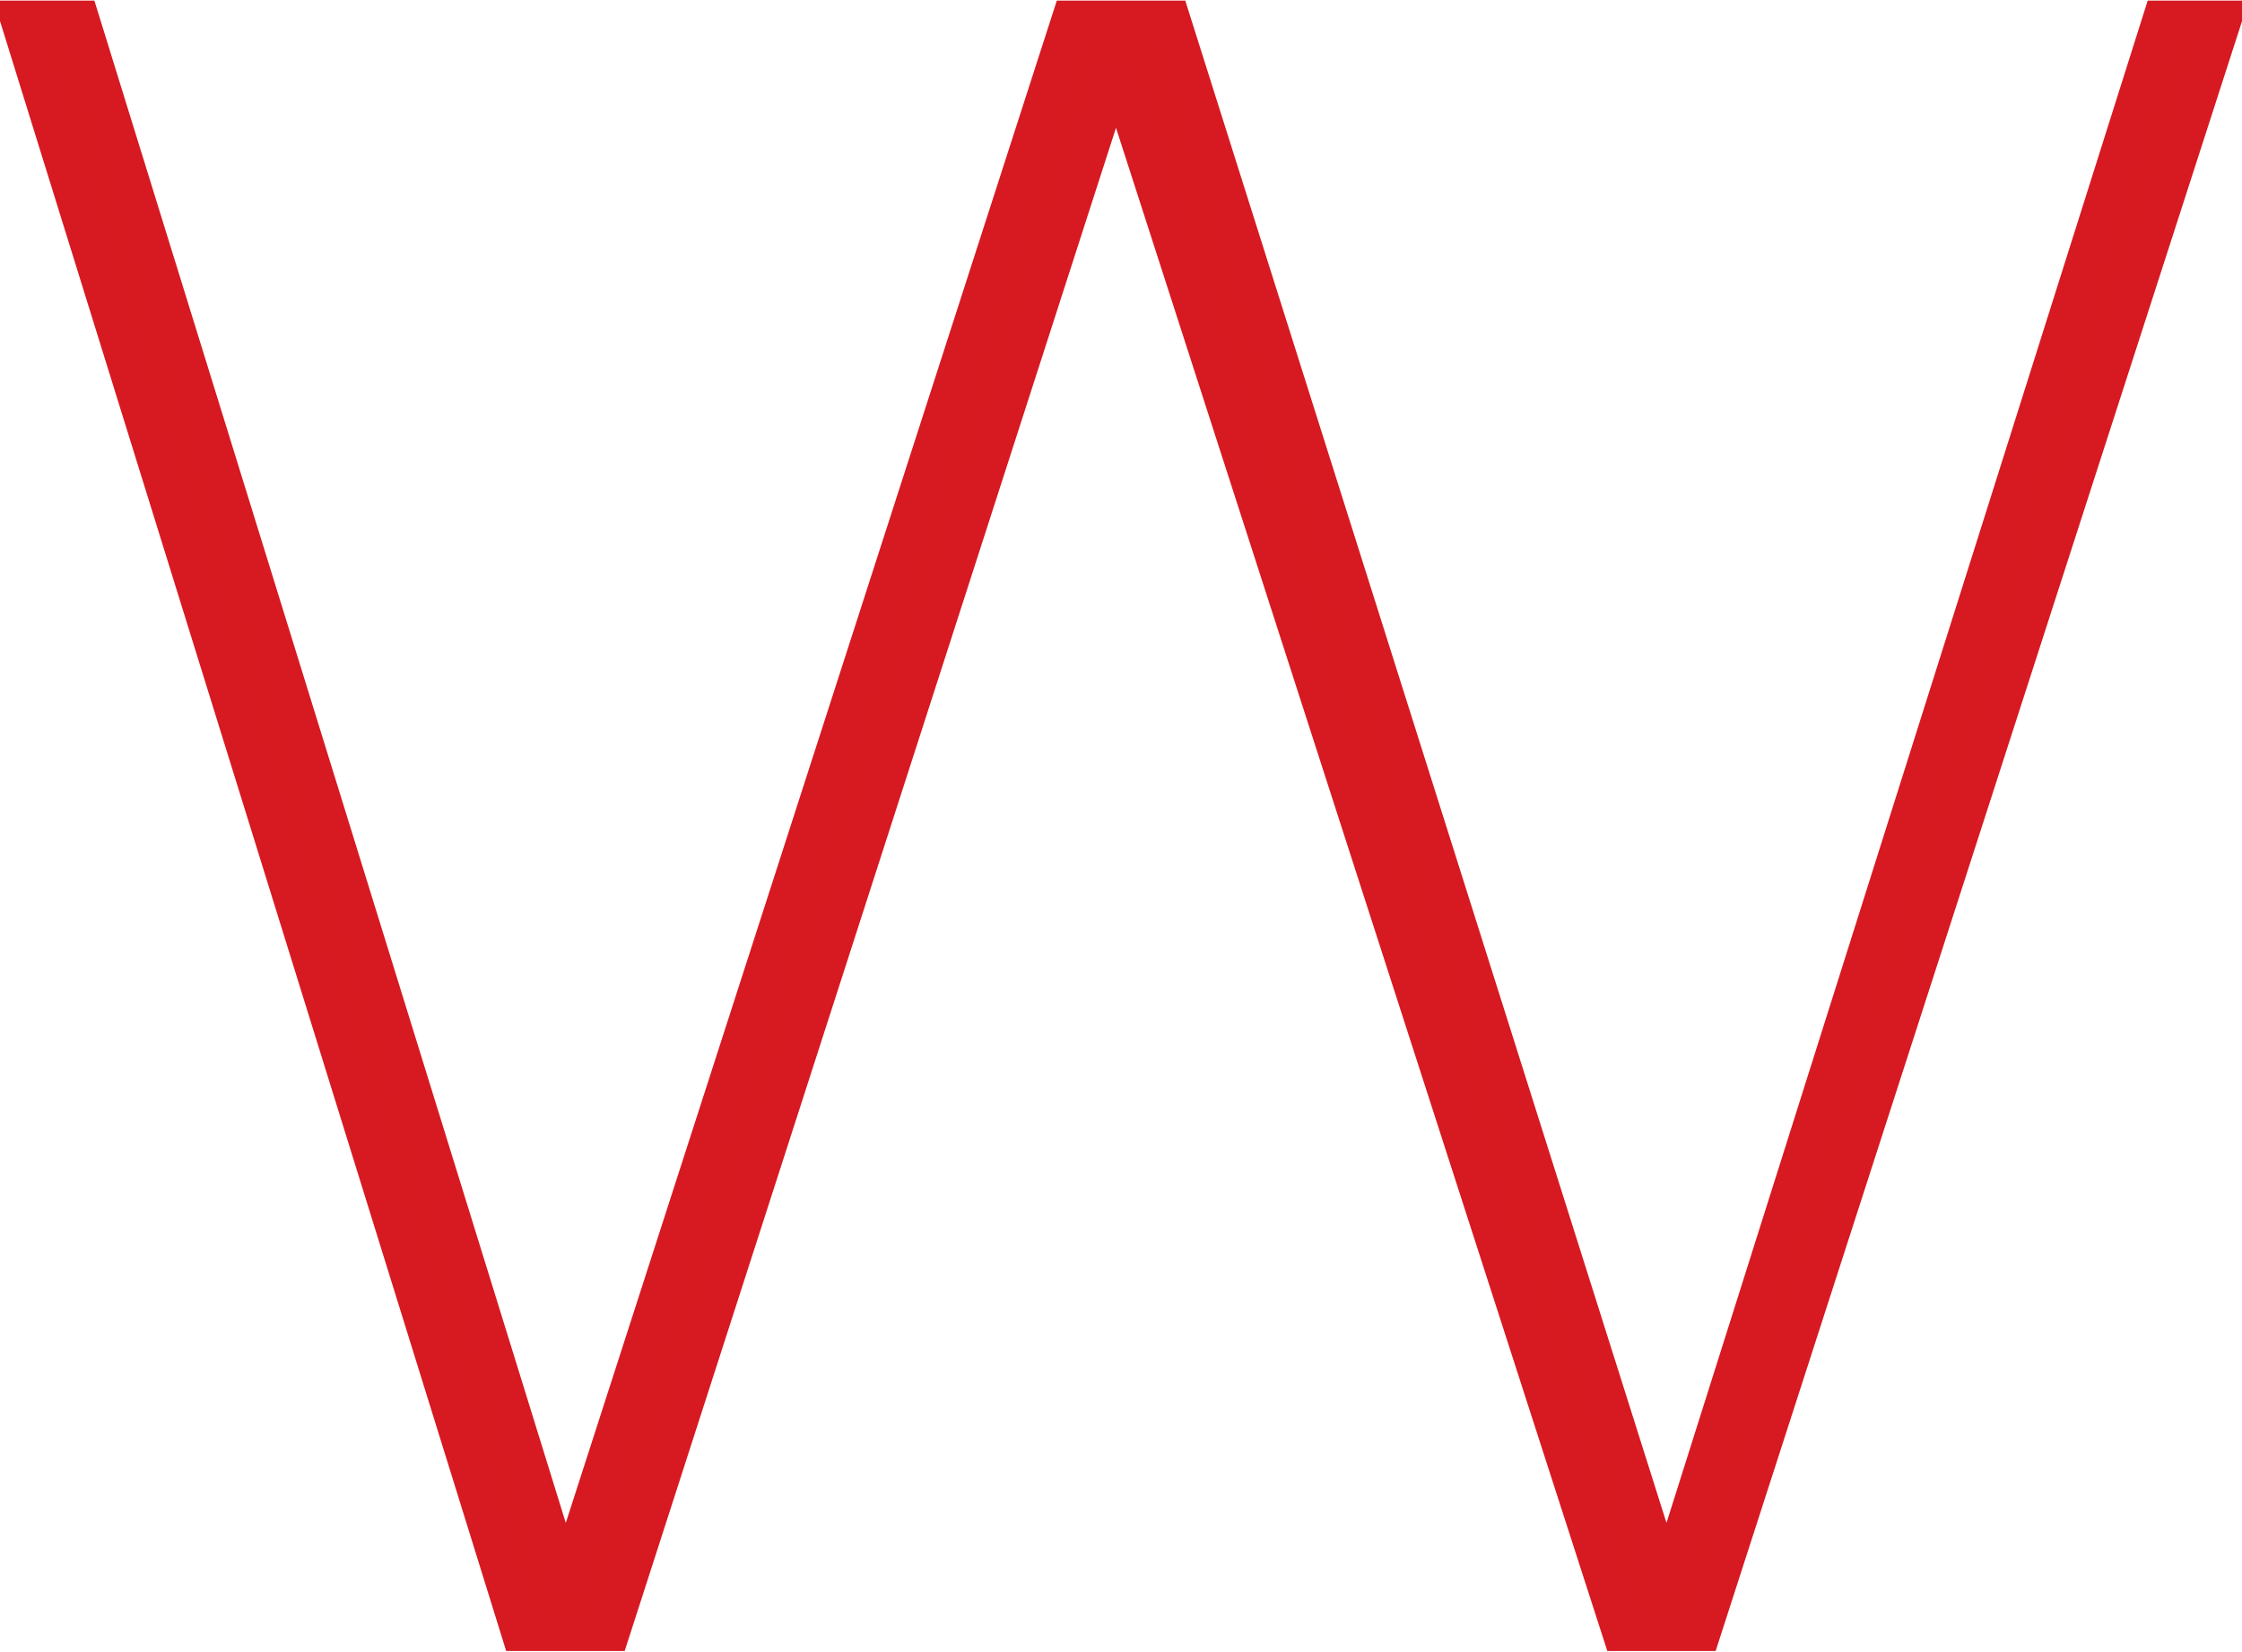 <?xml version="1.0" encoding="utf-8"?>
<!-- Generator: Adobe Illustrator 18.0.0, SVG Export Plug-In . SVG Version: 6.00 Build 0)  -->
<!DOCTYPE svg PUBLIC "-//W3C//DTD SVG 1.1//EN" "http://www.w3.org/Graphics/SVG/1.1/DTD/svg11.dtd">
<svg version="1.1" id="Layer_1" xmlns="http://www.w3.org/2000/svg" xmlns:xlink="http://www.w3.org/1999/xlink" x="0px" y="0px"
	 width="22.4px" height="16.5px" viewBox="0 0 22.4 16.5" enable-background="new 0 0 22.4 16.5" xml:space="preserve">
<path fill="#D71920" stroke="#D71921" stroke-width="0.388" d="M22.2,0.2L17,16.3h-0.8l-5-15.5h-0.1l-5,15.5H5.2l-5-16.1h0.6
	l4.8,15.5h0.1l5-15.5h1l4.9,15.5h0.1l4.9-15.5H22.2z"/>
</svg>

